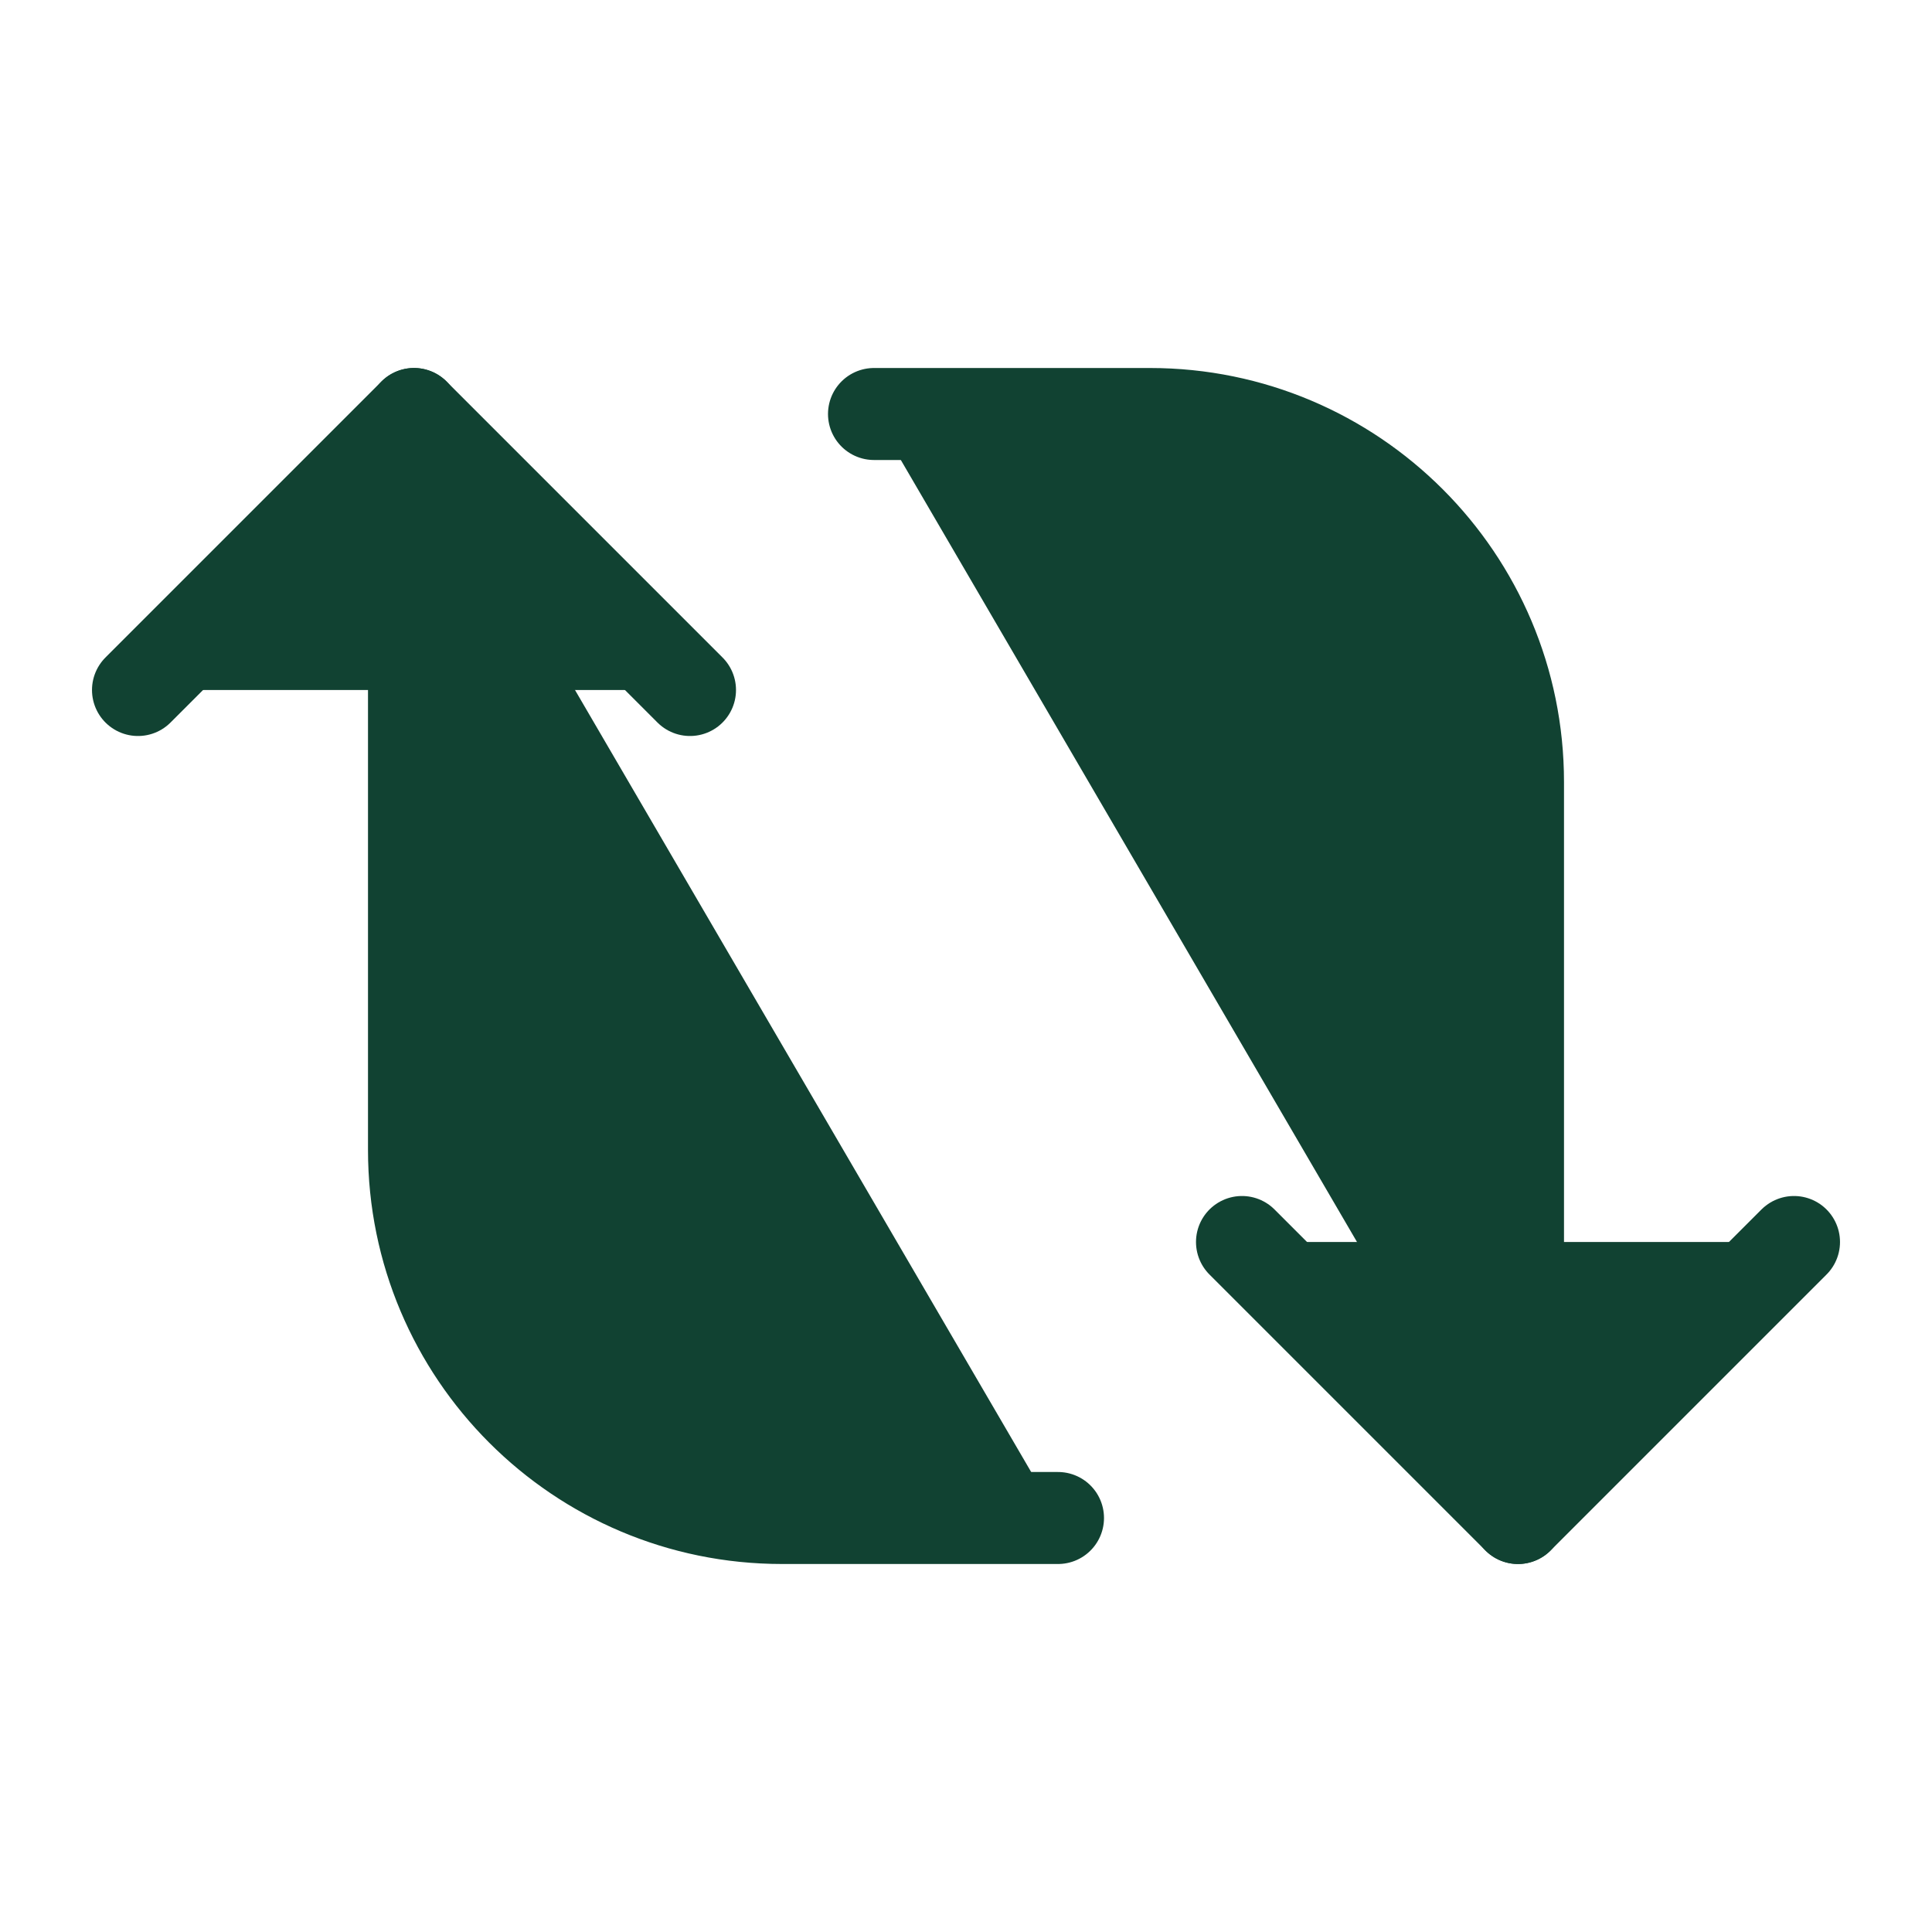 <?xml version="1.0" encoding="utf-8"?>

<!-- Uploaded to: SVG Repo, www.svgrepo.com, Generator: SVG Repo Mixer Tools -->
<svg width="800px" height="800px" viewBox="0 0 21 21" xmlns="http://www.w3.org/2000/svg">

<g fill="#114232" fill-rule="evenodd" stroke="#114232" stroke-linecap="round" stroke-linejoin="round" transform="translate(1 4)">

<path d="m12.5 9.5 3 3 3-3"/>

<path d="m8.5.5h3c2.209 0 4 1.791 4 4v8"/>

<path d="m6.5 3.5-3-3-3 3"/>

<path d="m10.5 12.5h-3c-2.209 0-4-1.791-4-4v-8"/>

</g>

</svg>